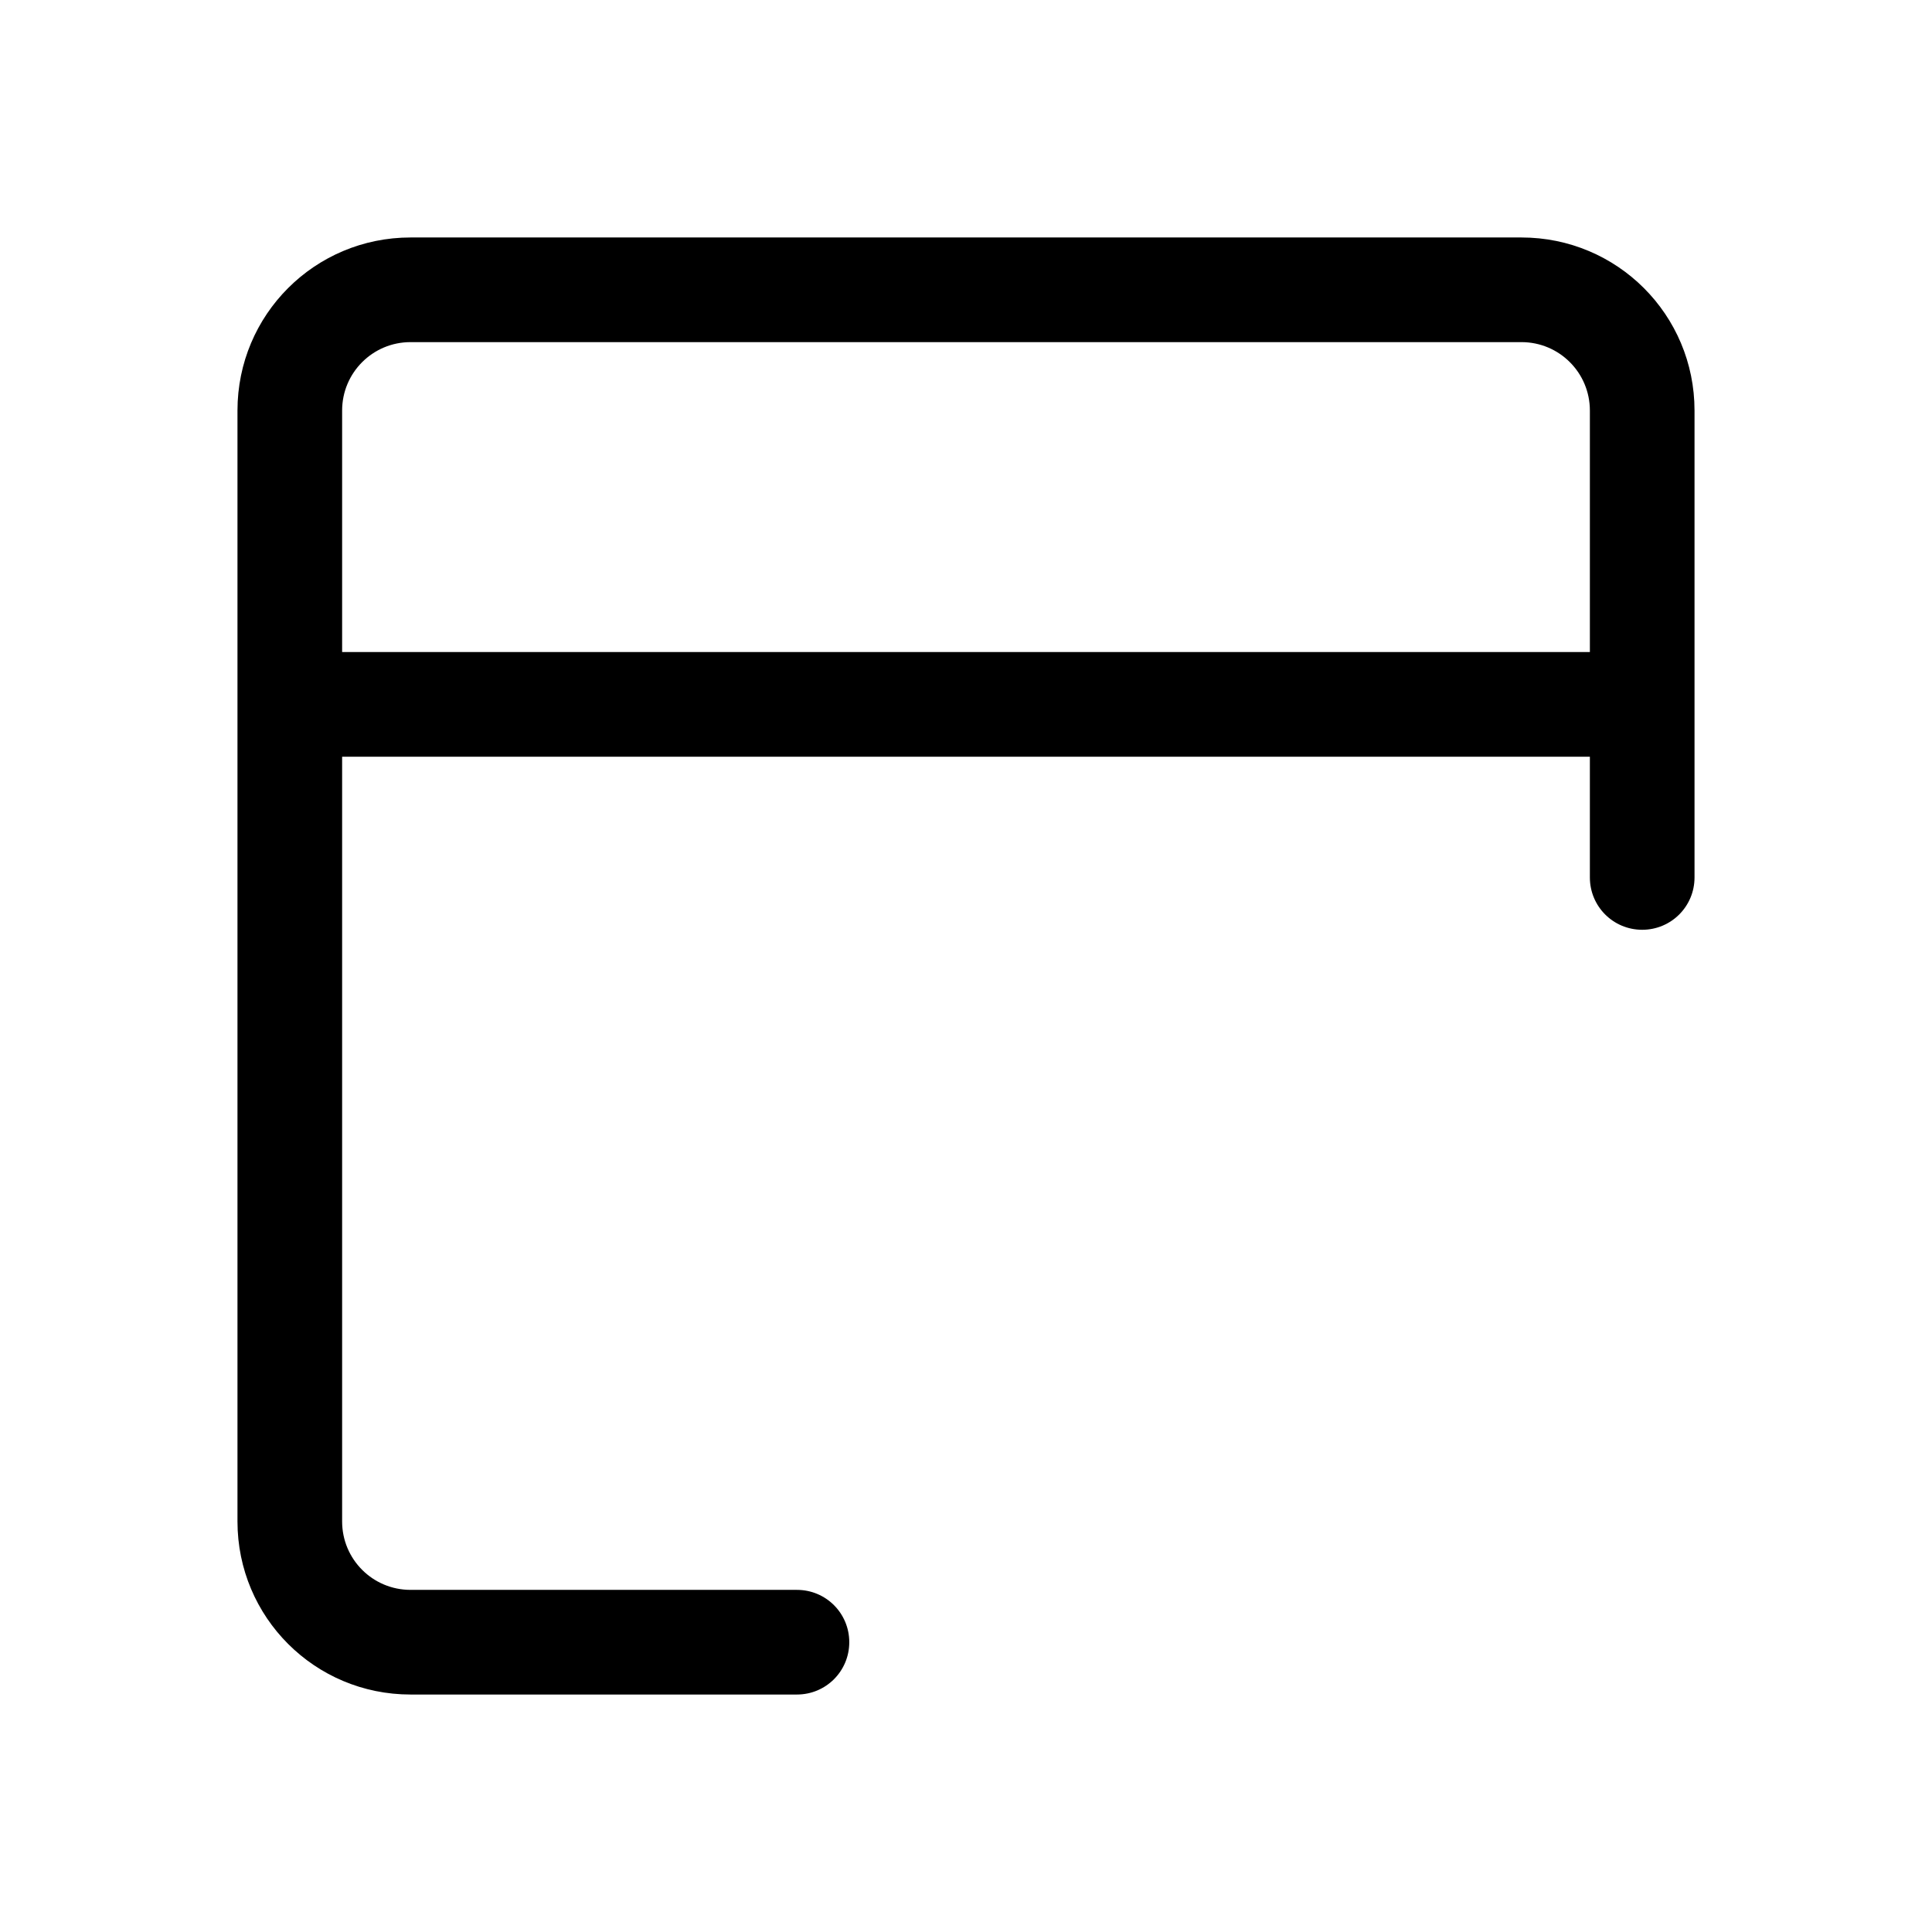 <?xml version="1.0" encoding="UTF-8"?>
<svg id="FL" xmlns="http://www.w3.org/2000/svg" viewBox="0 0 24 24">
  <path d="M18.9,2.95H5.1c-1.19,0-2.15.96-2.15,2.15v13.8c0,1.19.96,2.15,2.15,2.15h4.8c.36,0,.65-.29.65-.65s-.29-.65-.65-.65h-4.8c-.47,0-.85-.38-.85-.85v-9.5h15.5v1.5c0,.36.29.65.65.65s.65-.29.65-.65v-5.8c0-1.19-.96-2.15-2.15-2.15ZM4.25,8.1v-3c0-.47.38-.85.85-.85h13.8c.47,0,.85.38.85.85v3H4.25Z" style="fill: #000; stroke-width: 0px;"/>
</svg>